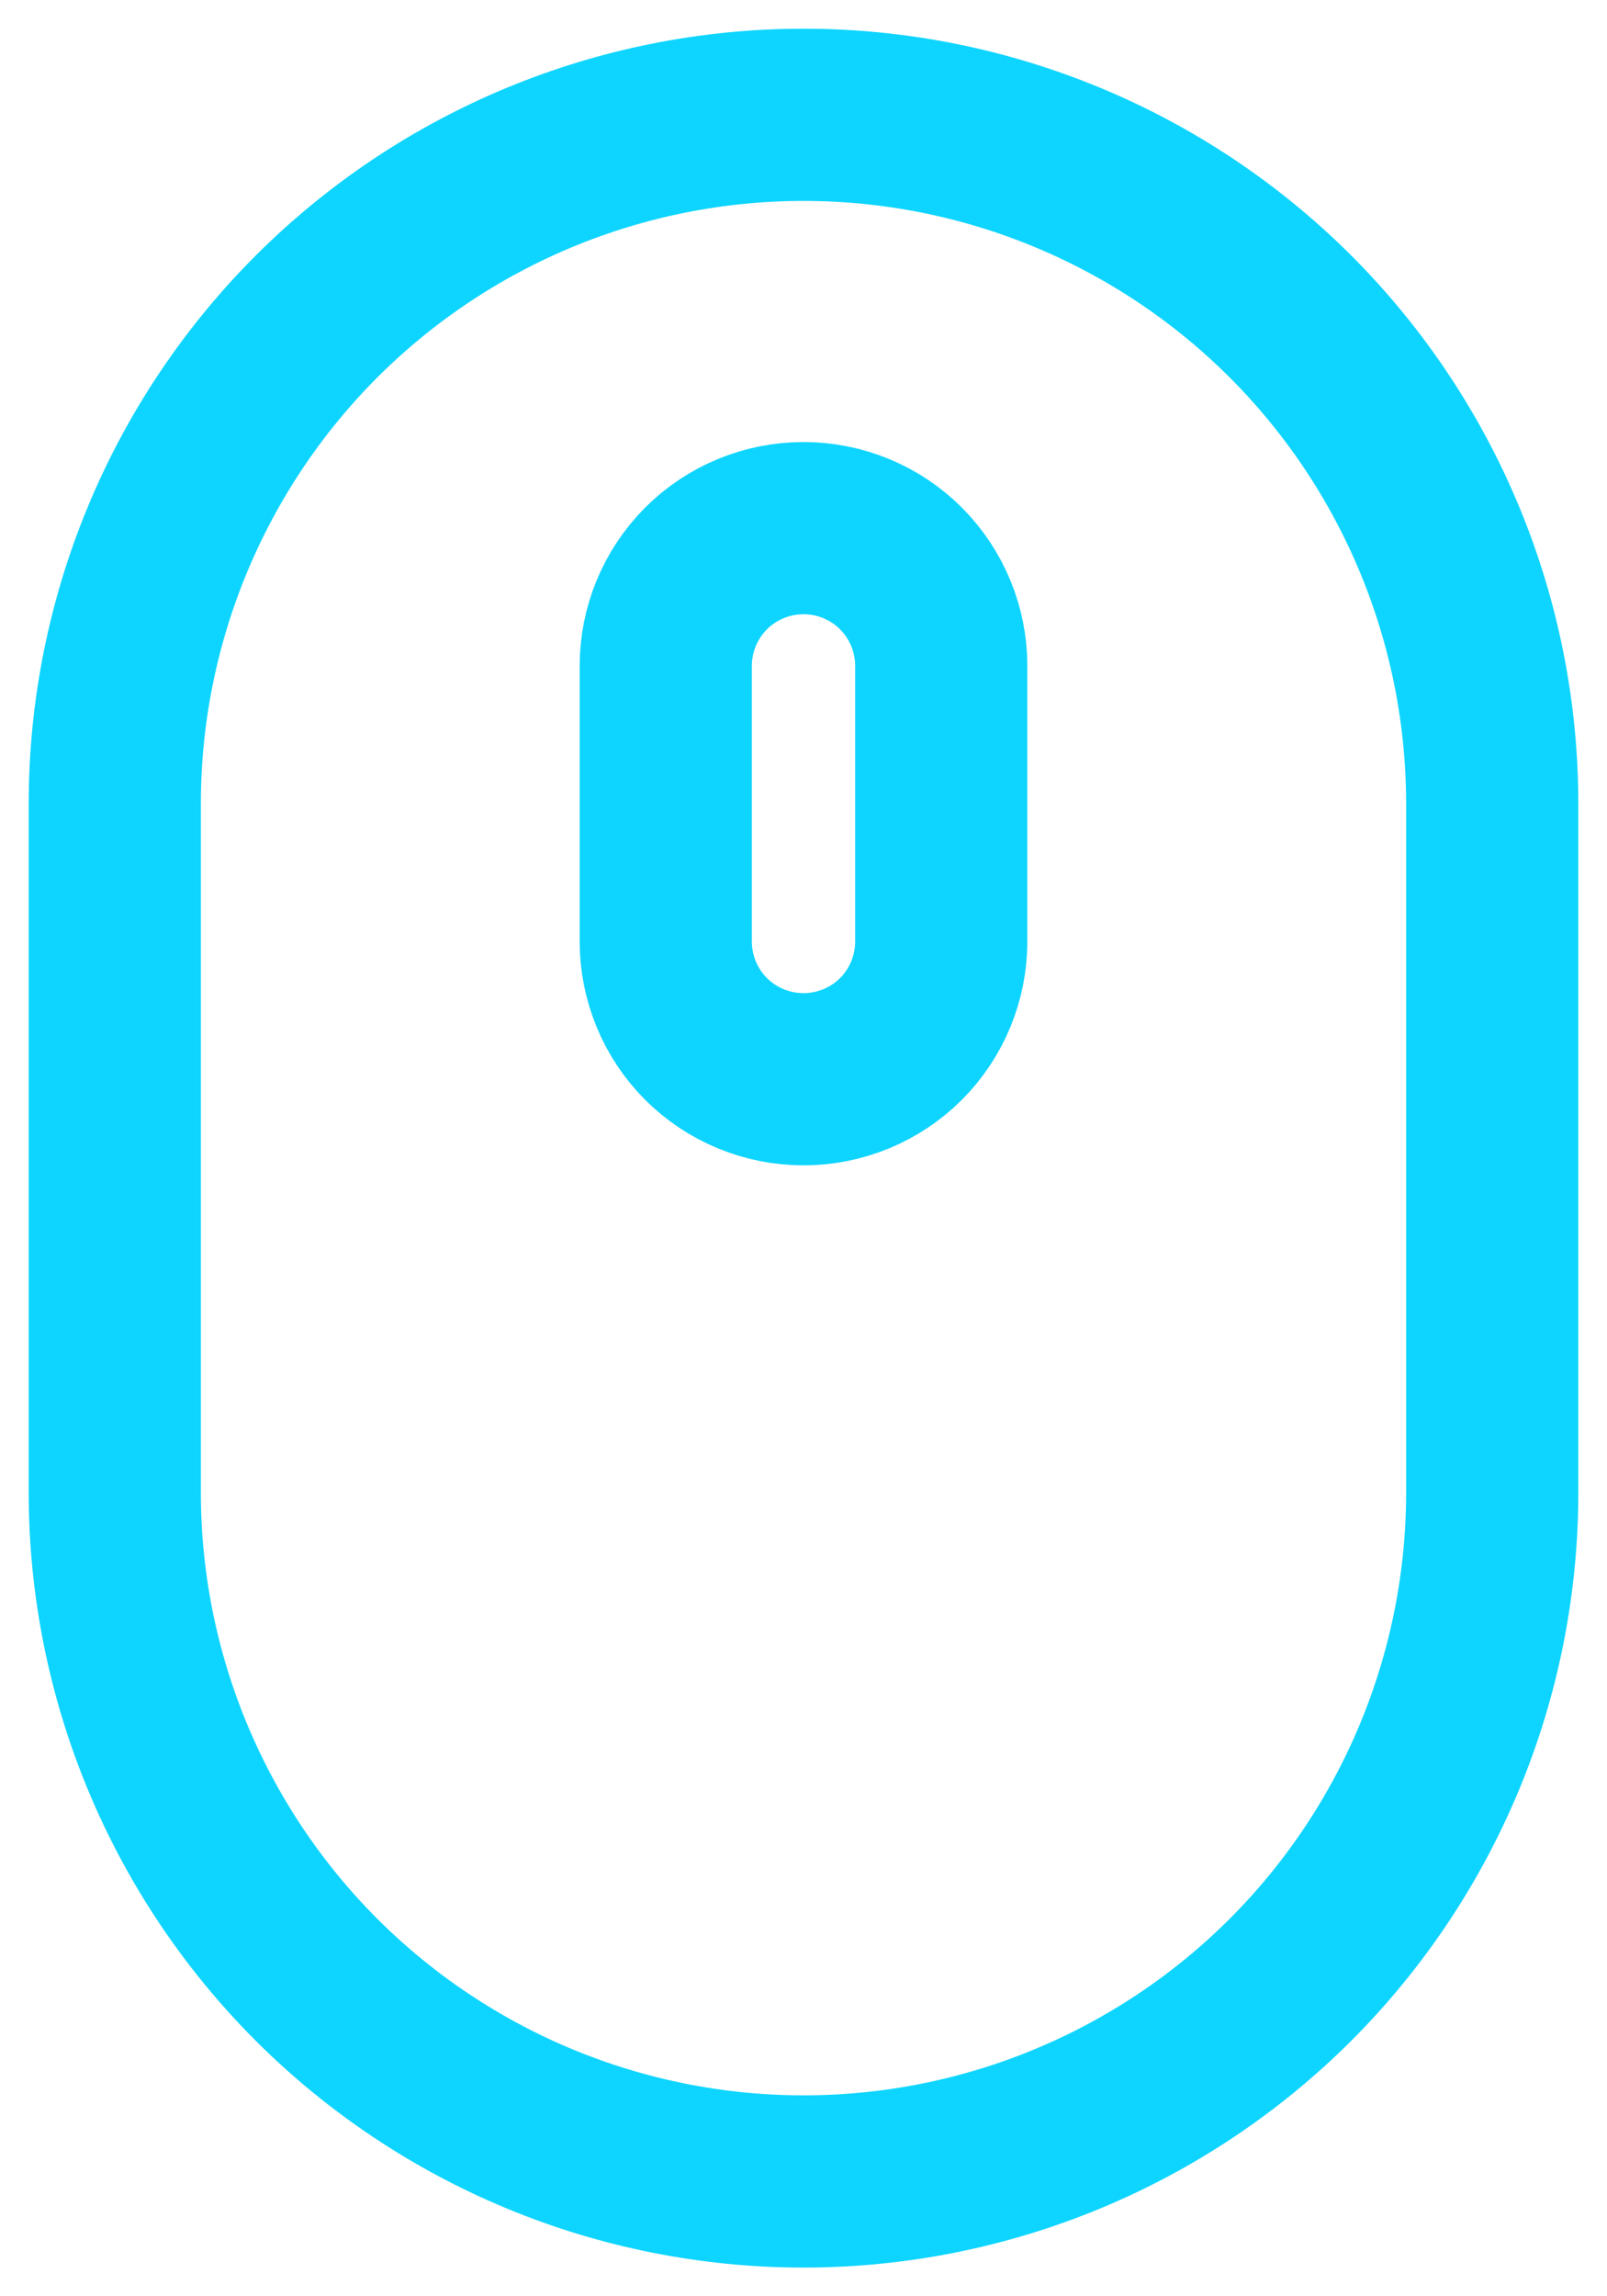 <svg width="14" height="20" viewBox="0 0 14 20" fill="none" xmlns="http://www.w3.org/2000/svg">
<path d="M7 9.4C6.682 9.4 6.376 9.274 6.151 9.049C5.926 8.824 5.8 8.518 5.8 8.2V5.8C5.8 5.482 5.926 5.177 6.151 4.951C6.376 4.726 6.682 4.6 7 4.6C7.318 4.6 7.624 4.726 7.849 4.951C8.074 5.177 8.2 5.482 8.2 5.8V8.2C8.2 8.518 8.074 8.824 7.849 9.049C7.624 9.274 7.318 9.4 7 9.4Z" stroke="#0ed5ff" stroke-width="1.5" stroke-linecap="round" stroke-linejoin="round"/>
<path d="M13 7C13 5.409 12.368 3.883 11.243 2.757C10.117 1.632 8.591 1 7 1C5.409 1 3.883 1.632 2.757 2.757C1.632 3.883 1 5.409 1 7V13C1 14.591 1.632 16.117 2.757 17.243C3.883 18.368 5.409 19 7 19C8.591 19 10.117 18.368 11.243 17.243C12.368 16.117 13 14.591 13 13V7Z" stroke="#0ed5ff" stroke-width="1.5" stroke-linecap="round" stroke-linejoin="round"/>
</svg>

